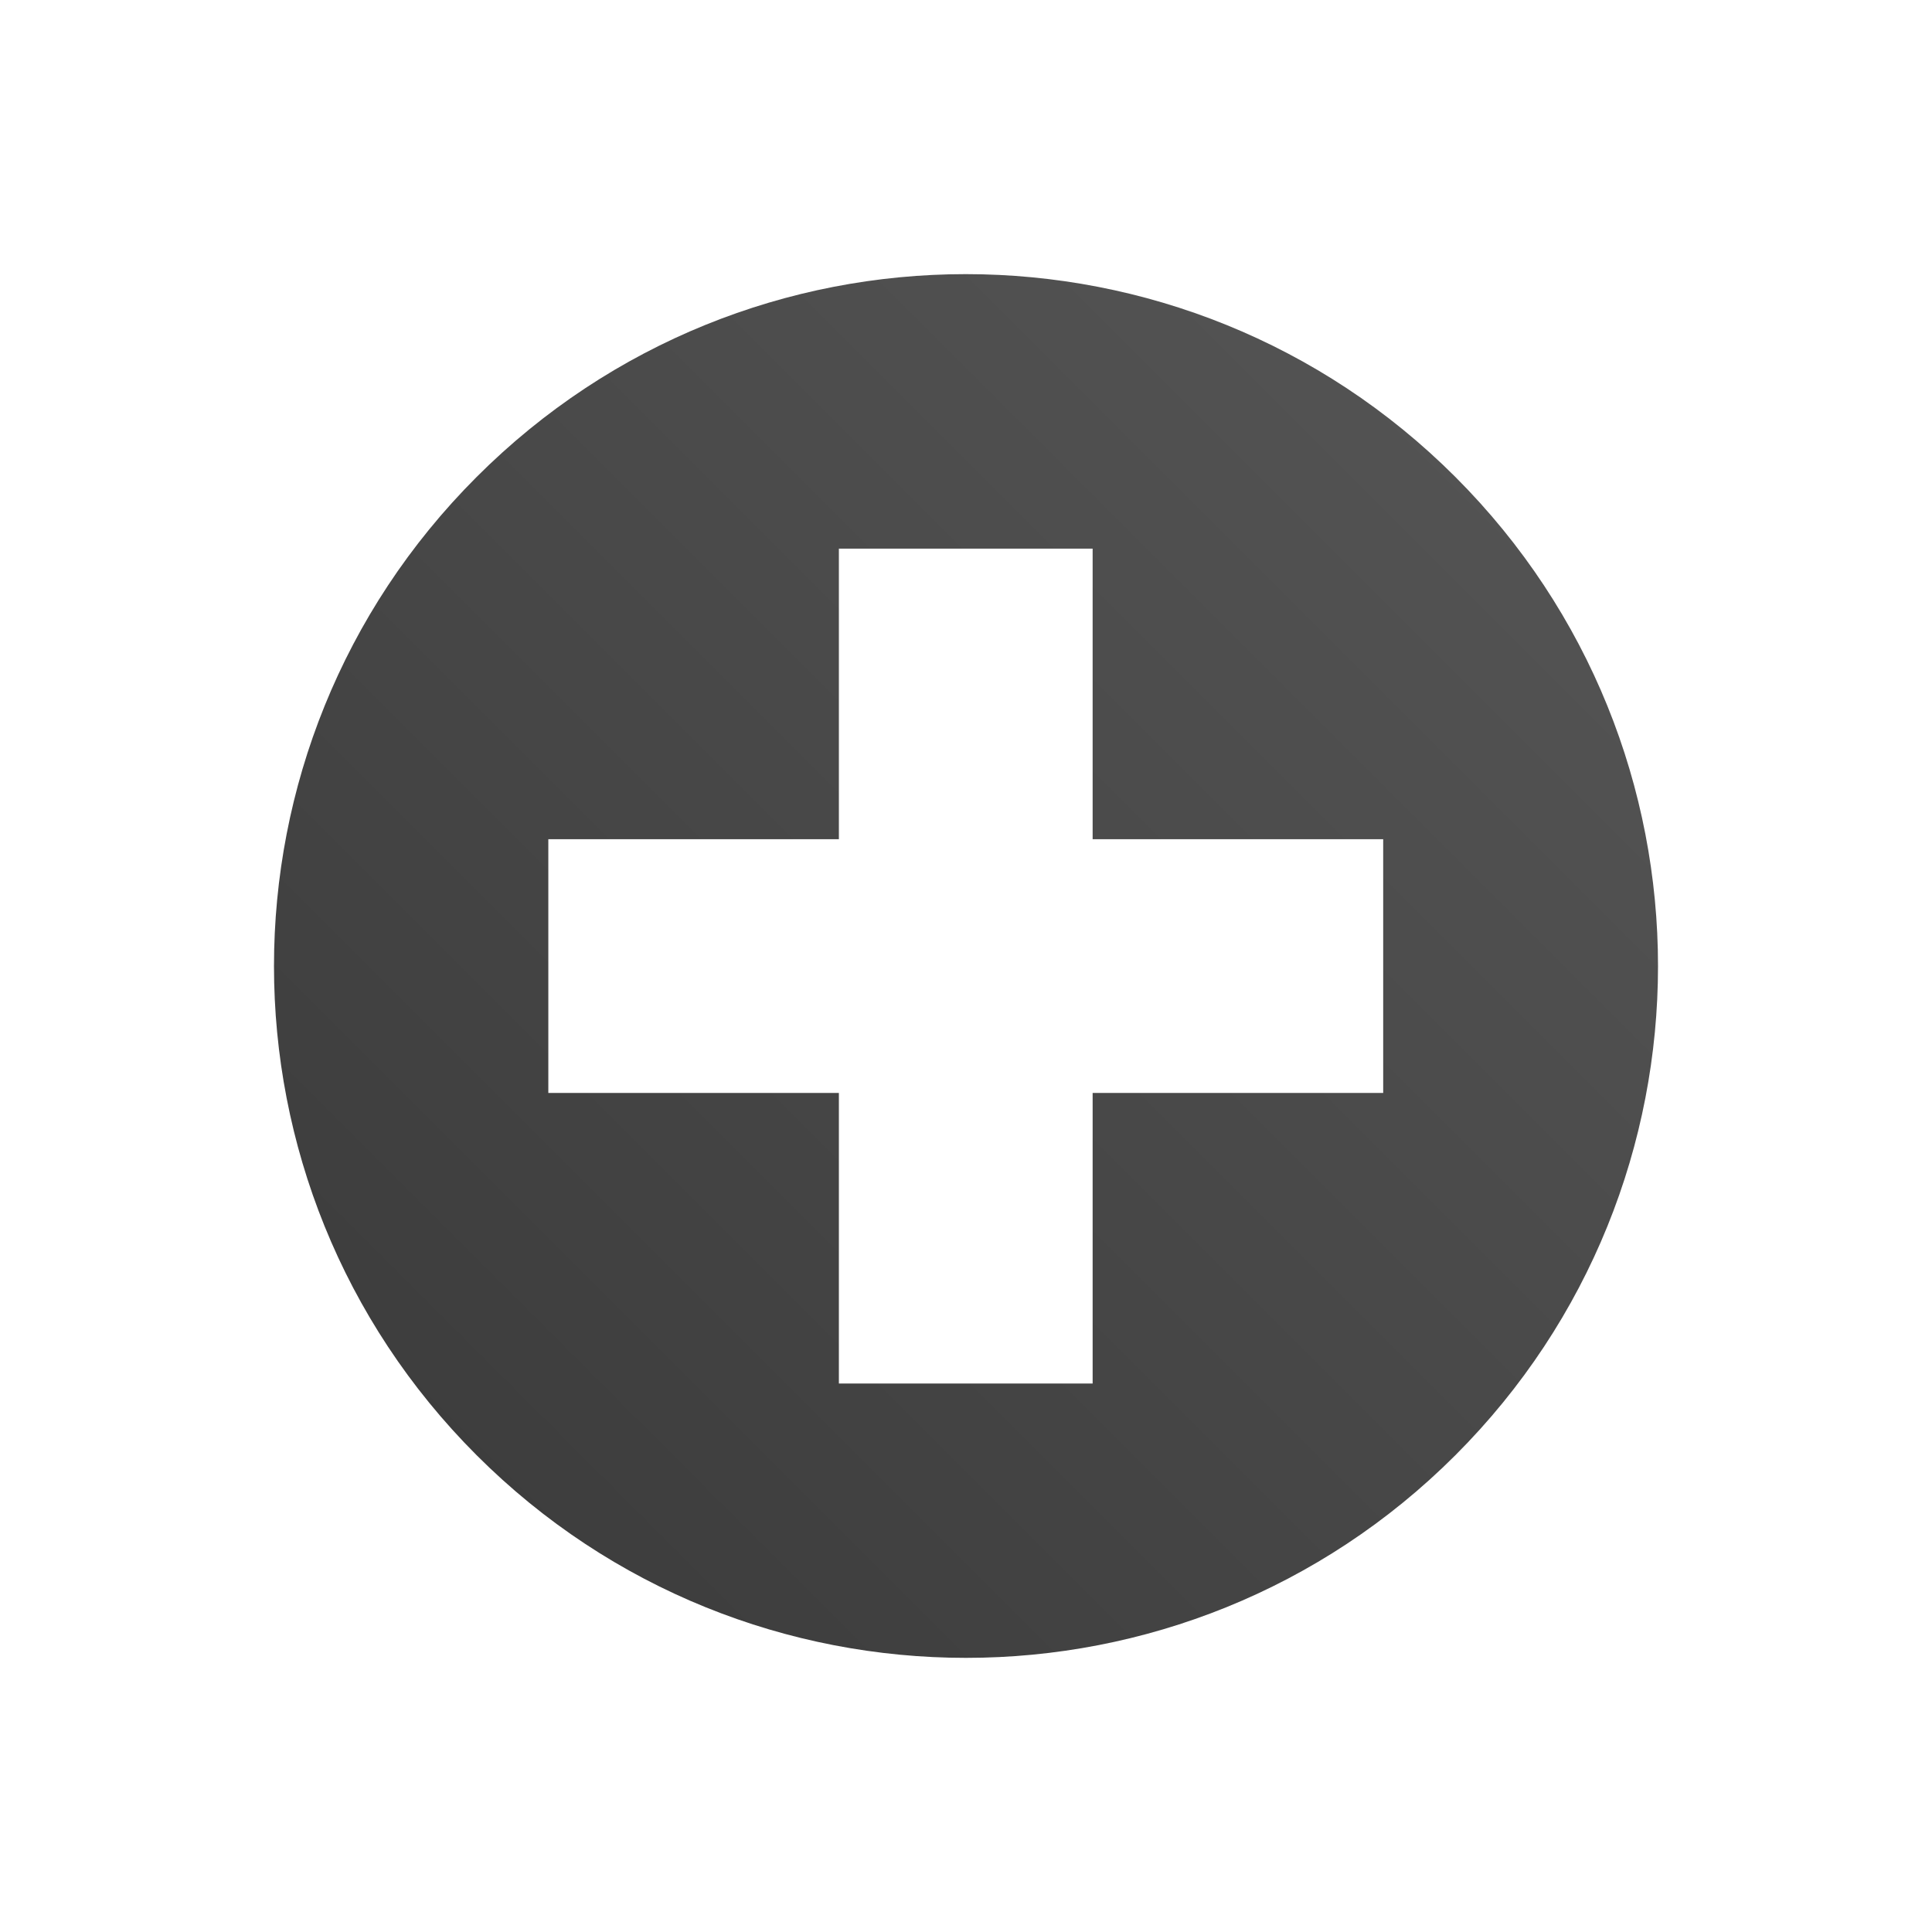 <?xml version="1.0" encoding="UTF-8" standalone="no"?>
<svg xmlns:dc="http://purl.org/dc/elements/1.1/"
     xmlns:cc="http://creativecommons.org/ns#"
     xmlns:rdf="http://www.w3.org/1999/02/22-rdf-syntax-ns#"
     xmlns:svg="http://www.w3.org/2000/svg"
     xmlns="http://www.w3.org/2000/svg"
     xmlns:xlink="http://www.w3.org/1999/xlink"
     width="128" height="128" version="1.1">
    <title>Plus Icon</title>
    <desc>This icon is a part of Clarity icon theme for gtk</desc>
    <defs>
        <linearGradient x1="0" y1="128" x2="128" y2="0" id="gradient" gradientUnits="userSpaceOnUse">
            <stop id="start" style="stop-color:#333333;stop-opacity:1" offset="0" />
            <stop id="stop" style="stop-color:#5D5D5D;stop-opacity:1" offset="1" />
        </linearGradient>
    </defs>
    <path d="m 63.984,18.162 c -11.733,0 -23.456,4.487 -32.406,13.438 -17.901,17.901 -17.901,46.911 0,64.812 17.901,17.901 46.943,17.901 64.844,0 17.901,-17.901 17.901,-46.911 0,-64.812 -8.95,-8.951 -20.705,-13.438 -32.438,-13.438 z m -8.406,18.188 16.812,0 0,19.25 19.25,0 0,16.812 -19.25,0 0,19.25 -16.812,0 0,-19.25 -19.25,0 0,-16.812 19.25,0 0,-19.25 z" style="fill:url(#gradient);fill-opacity:1;stroke:none" />
</svg>